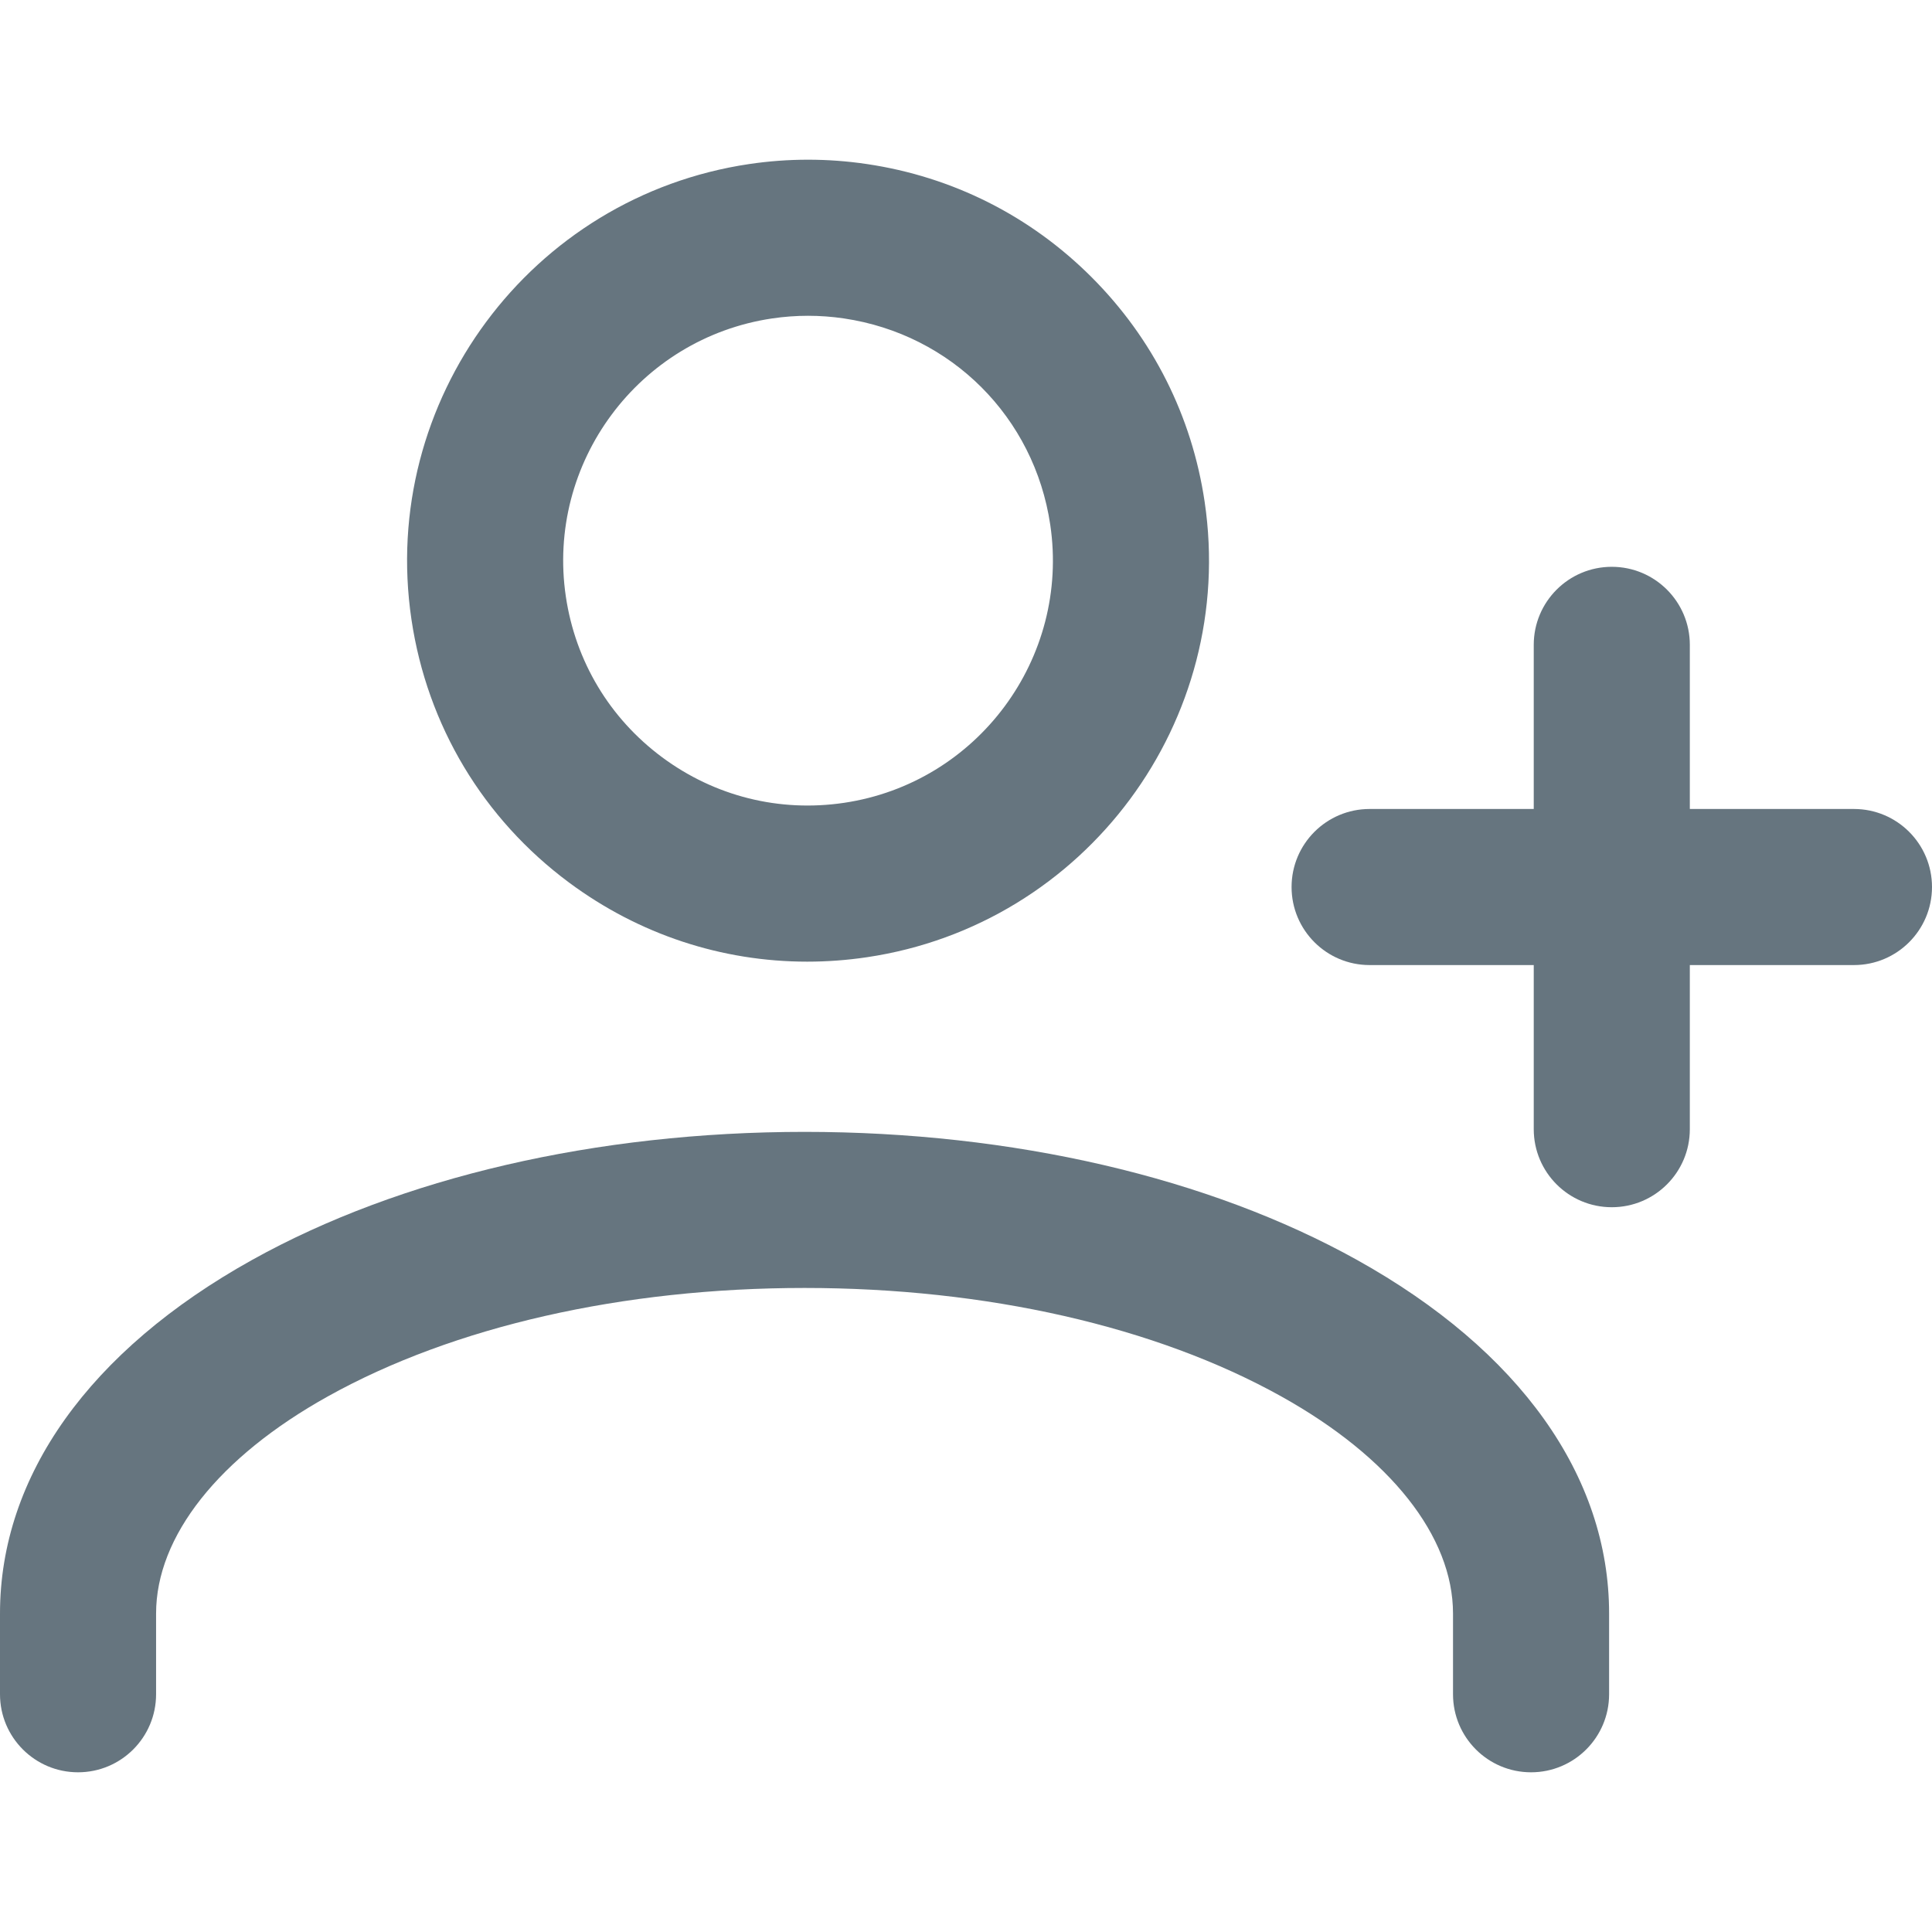 <?xml version="1.0" encoding="iso-8859-1"?>
<!-- Generator: Adobe Illustrator 19.0.0, SVG Export Plug-In . SVG Version: 6.00 Build 0)  -->
<svg xmlns="http://www.w3.org/2000/svg" xmlns:xlink="http://www.w3.org/1999/xlink" version="1.1" id="Layer_1" x="0px" y="0px" viewBox="0 0 512 512" style="enable-background:new 0 0 512 512;" xml:space="preserve">
<g>
	<g>
		<path fill="#66757f" d="M359.656,333.912c-39.314-21.896-91.322-33.954-146.44-33.954c-55.12,0-107.126,12.059-146.44,33.954    C23.715,357.893,0,391.167,0,427.604v21.392c0,11.422,9.26,20.681,20.682,20.681c11.422,0,20.682-9.259,20.682-20.682v-21.392    c0-20.46,16.597-41.437,45.536-57.553c33.263-18.525,78.121-28.727,126.314-28.727c48.193,0,93.052,10.202,126.315,28.727    c28.939,16.116,45.536,37.094,45.536,57.554v21.392c0,11.423,9.259,20.682,20.682,20.682c11.423,0,20.682-9.26,20.683-20.682    v-21.392C426.431,391.167,402.716,357.893,359.656,333.912z"/>
	</g>
</g>
<g>
	<g>
		<path fill="#66757f" d="M319.244,132.989c-3.369-22.716-13.733-43.307-29.972-59.545c-16.239-16.24-36.829-26.603-59.546-29.972    c-10.341-1.533-20.828-1.533-31.17,0c-57.954,8.595-98.112,62.735-89.518,120.689c4.163,28.074,19.01,52.846,41.805,69.754    c18.505,13.727,40.449,20.934,63.073,20.934c5.244,0,10.527-0.388,15.81-1.171C287.68,245.083,327.838,190.942,319.244,132.989z     M223.658,212.761c-17.144,2.543-34.253-1.744-48.174-12.069c-13.921-10.326-22.987-25.454-25.529-42.599    c-5.249-35.392,19.276-68.456,54.667-73.704c3.158-0.468,6.338-0.702,9.518-0.702s6.361,0.234,9.518,0.702    c28.475,4.223,50.445,26.192,54.668,54.668C283.574,174.449,259.049,207.513,223.658,212.761z"/>
	</g>
</g>
<g>
	<g>
		<path fill="#66757f" d="M427.14,150.21c-11.423,0-20.682,9.26-20.682,20.682v128.355c0,11.423,9.259,20.682,20.682,20.682    c11.422,0,20.682-9.259,20.682-20.682V170.893C447.823,159.471,438.563,150.21,427.14,150.21z"/>
	</g>
</g>
<g>
	<g>
		<path fill="#66757f" d="M491.318,214.389H362.962c-11.423,0-20.682,9.26-20.682,20.682c0,11.422,9.259,20.682,20.682,20.682h128.356    c11.423,0,20.682-9.26,20.682-20.682C512,223.649,502.741,214.389,491.318,214.389z"/>
	</g>
</g>
<g>
</g>
<g>
</g>
<g>
</g>
<g>
</g>
<g>
</g>
<g>
</g>
<g>
</g>
<g>
</g>
<g>
</g>
<g>
</g>
<g>
</g>
<g>
</g>
<g>
</g>
<g>
</g>
<g>
</g>
</svg>
